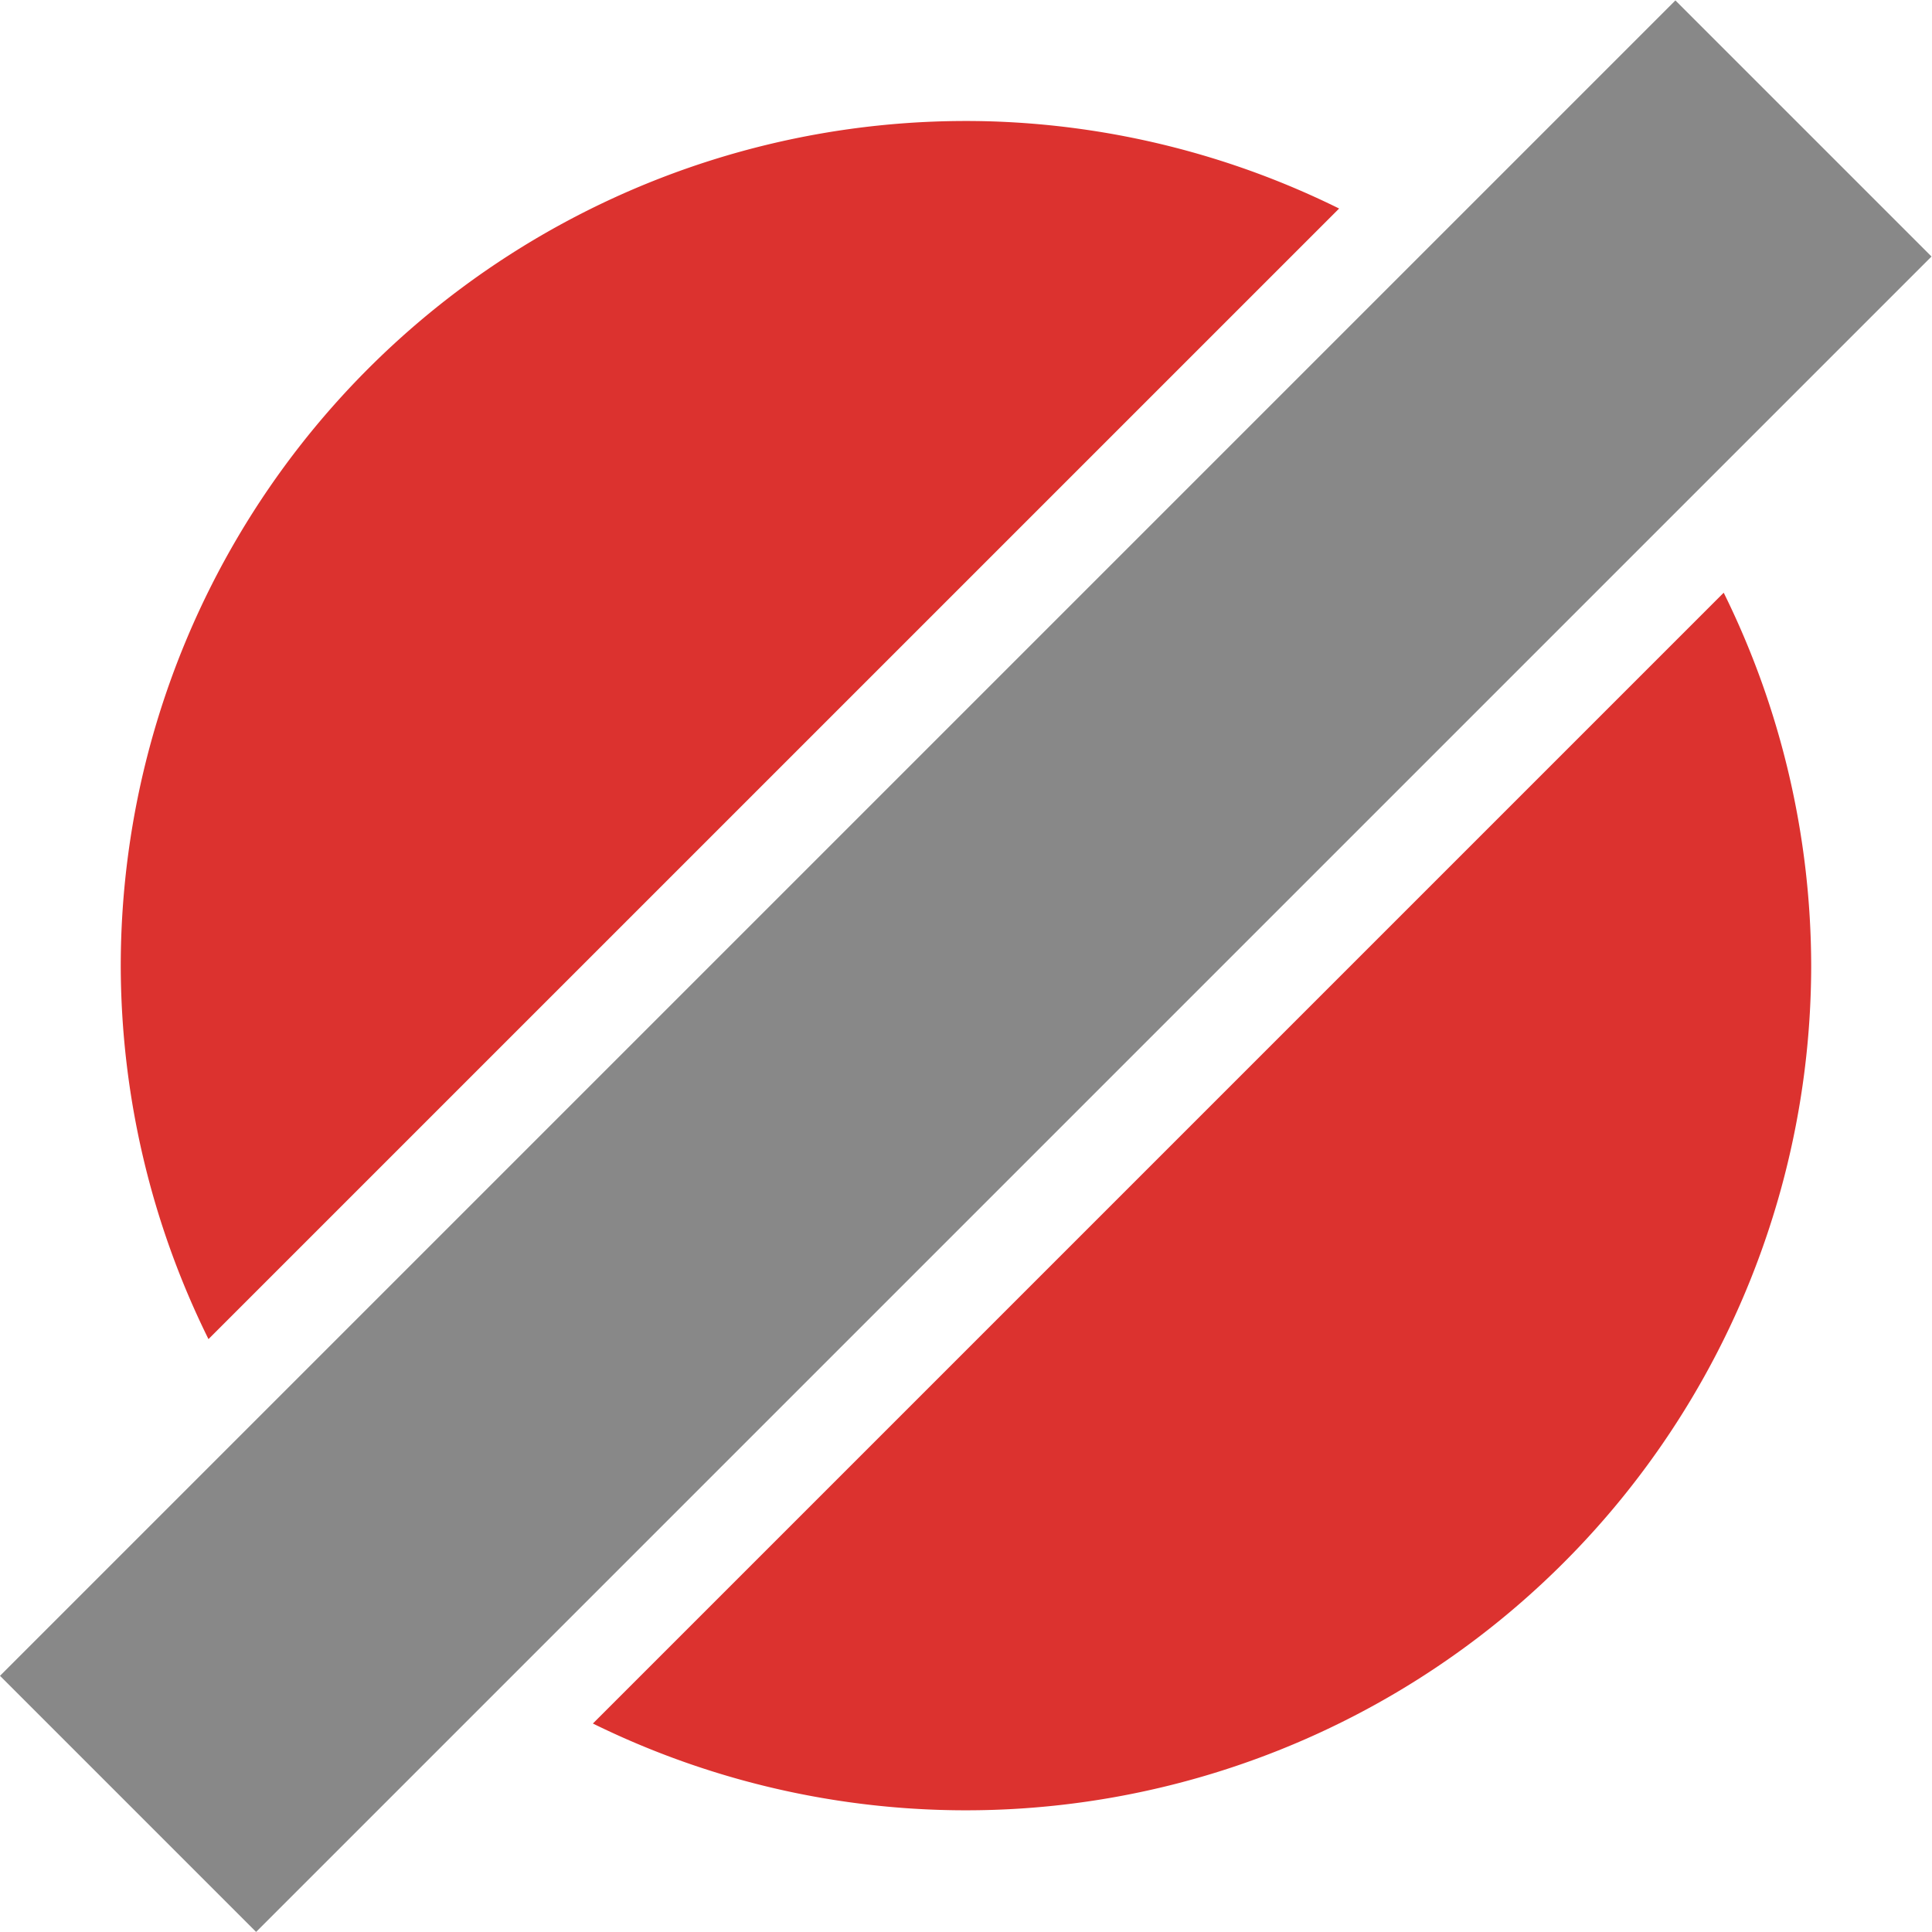 <svg xmlns="http://www.w3.org/2000/svg" viewBox="0 0 32 32">
 <path d="M 16.41 2.01 A 14 14 0 0 0 2 16 14 14 0 0 0 3.453 22.18 L 22.18 3.454 A 14 14 0 0 0 16.41 2.01 M 28.55 9.817 9.82 28.547 A 14 14 0 0 0 29.999 16 14 14 0 0 0 28.55 9.817" style="fill:#dc322f;fill-rule:evenodd"/>
 <rect width="39.25" height="6" x="-19.63" y="19.63" transform="matrix(0.707,-0.707,0.707,0.707,0,0)" style="fill:#888;opacity:1;fill-opacity:1;"/>
</svg>
